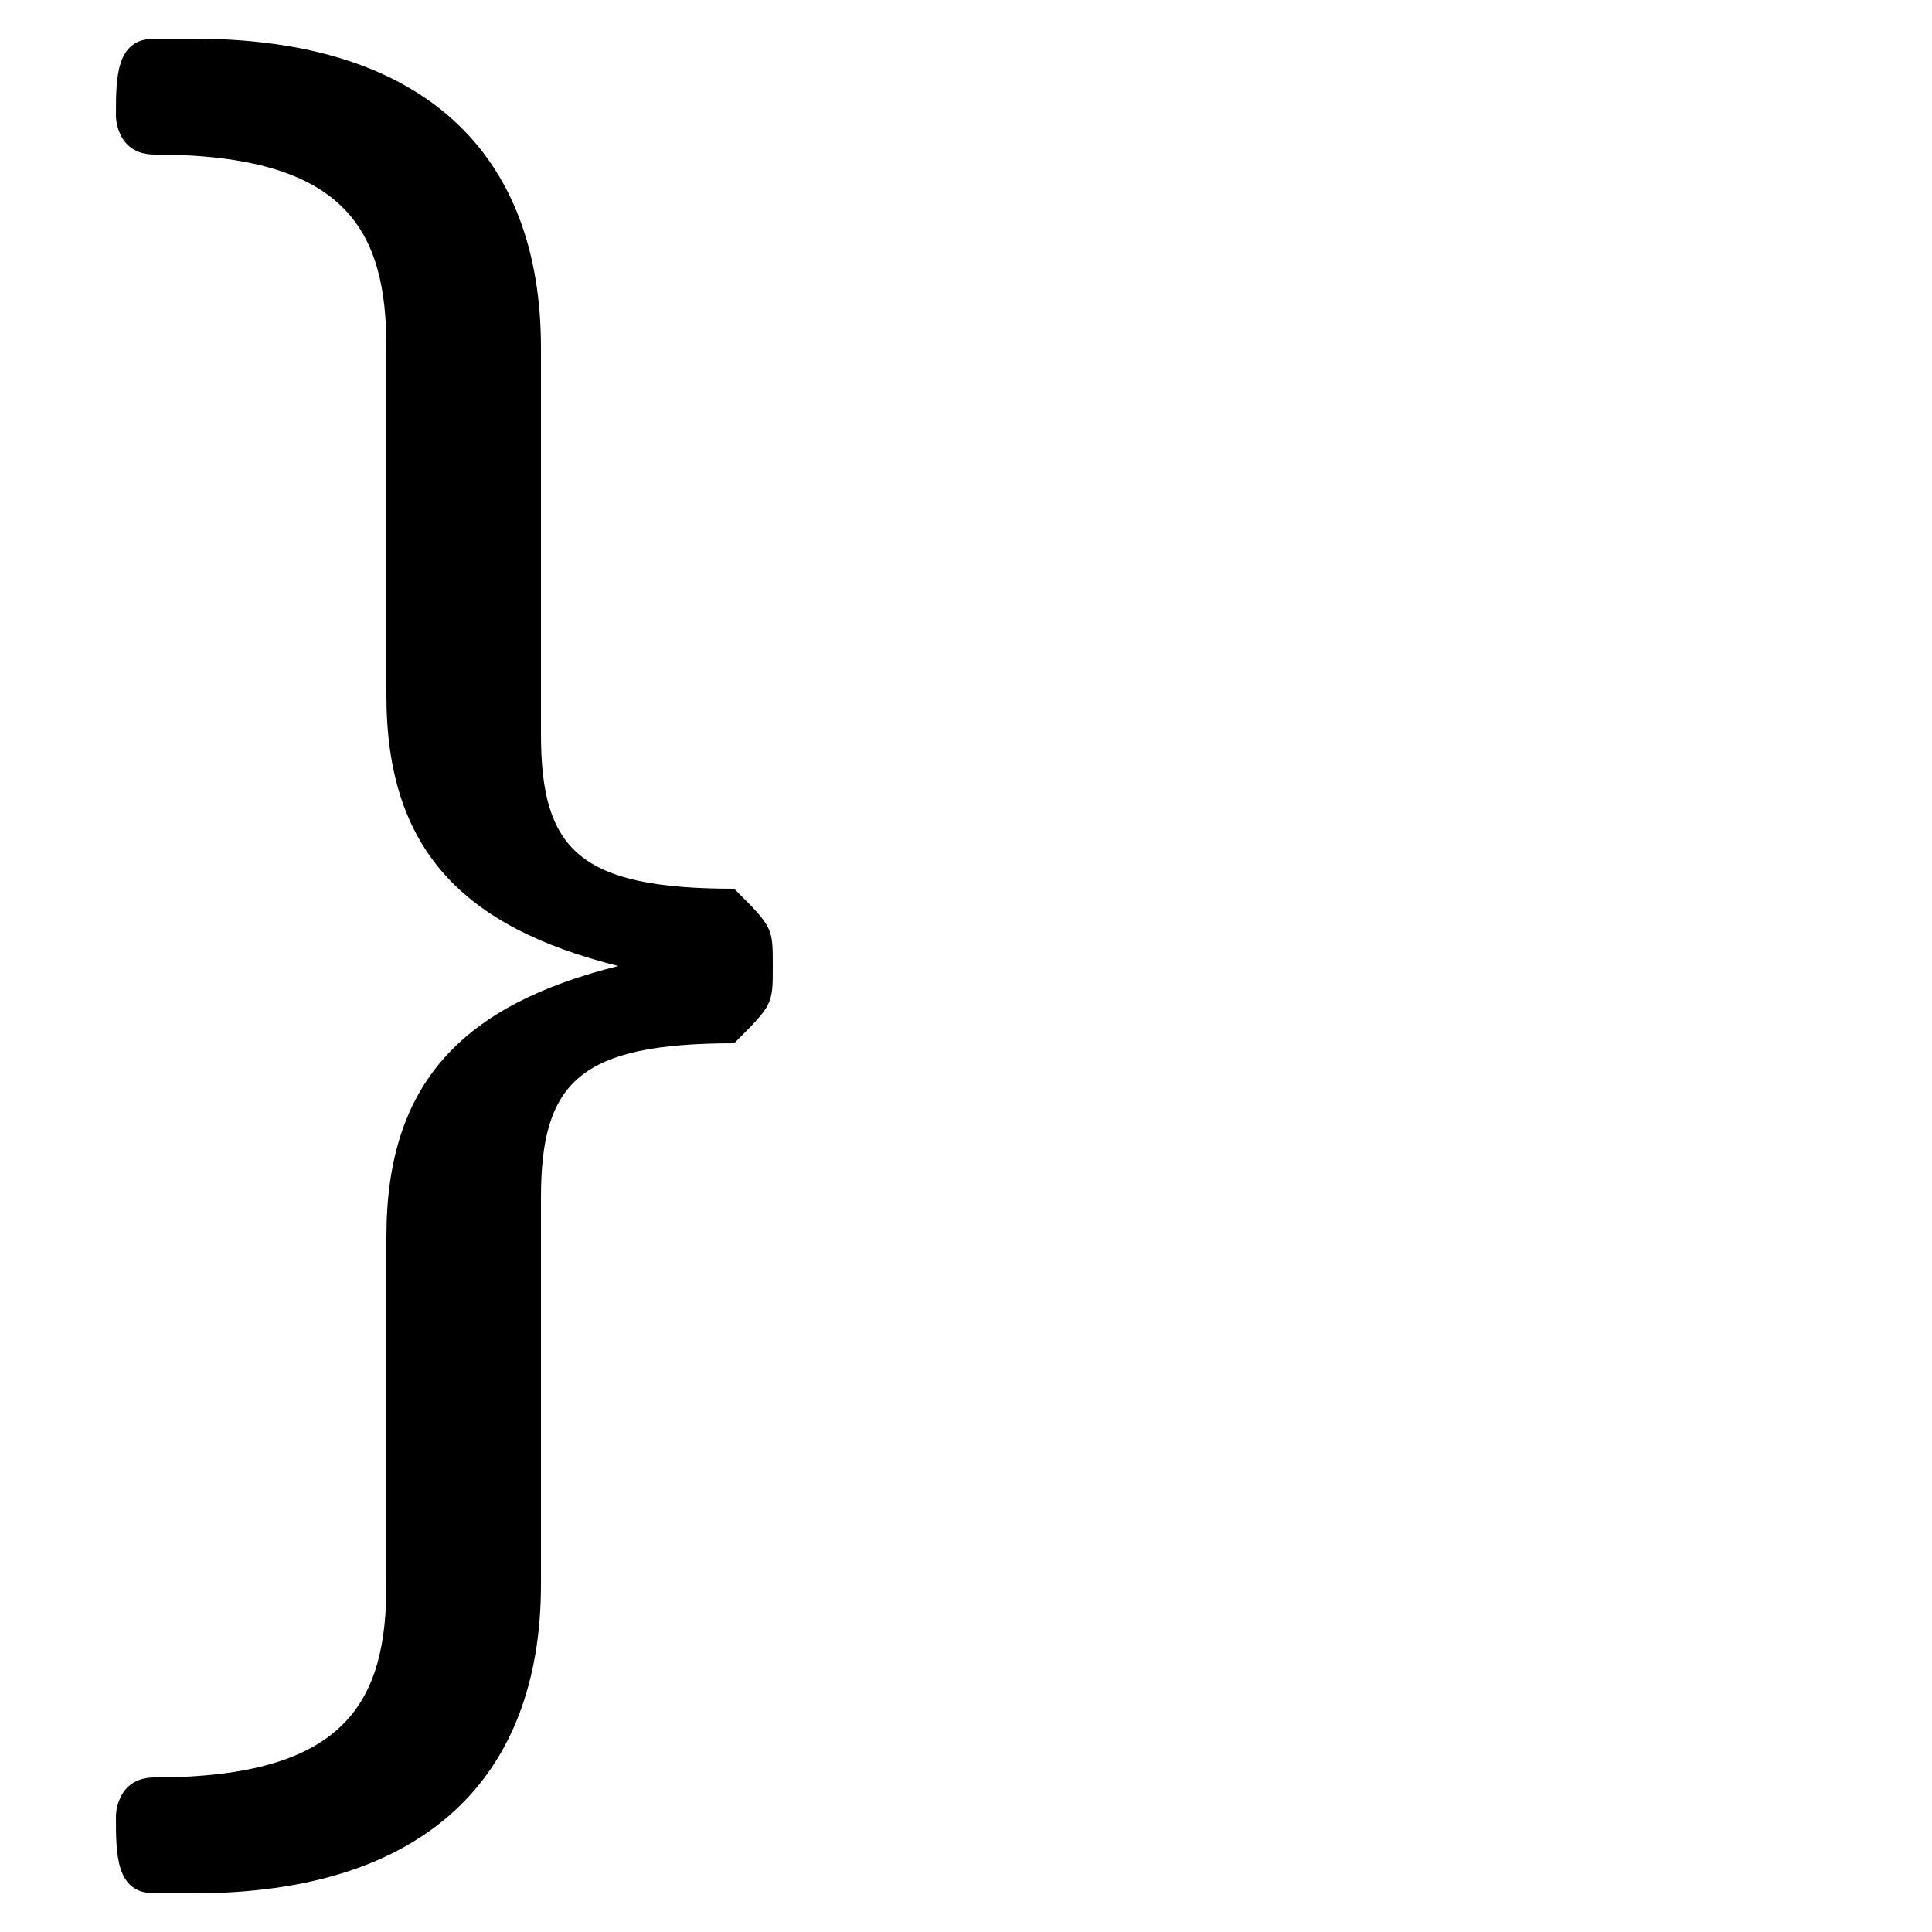 <svg xmlns="http://www.w3.org/2000/svg" viewBox="0 -44.0 50.0 50.0">
    <rect x="0" y="-44.0" width="50.0" height="50.0" fill="#808080" stroke="none"/>
    <g transform="scale(1, -1)">
        <!-- ボディの枠 -->
        <rect x="0" y="-6.0" width="50.0" height="50.0"
            stroke="white" fill="white"/>
        <!-- グリフ座標系の原点 -->
        <circle cx="0" cy="0" r="5" fill="white"/>
        <!-- グリフのアウトライン -->
        <g style="fill:black;stroke:#000000;stroke-width:0;stroke-linecap:round;stroke-linejoin:round;">
        <path d="M 4.0 -2.0 C 3.0 -2.0 3.0 -3.0 3.0 -3.0 C 3.0 -4.0 3.0 -5.0 4.0 -5.0 L 5.0 -5.0 C 11.0 -5.0 14.0 -2.0 14.0 3.0 C 14.0 6.0 14.0 10.0 14.0 13.0 C 14.0 16.0 15.0 17.0 19.0 17.0 C 20.0 18.0 20.0 18.0 20.0 19.0 C 20.0 20.0 20.0 20.0 19.0 21.0 C 15.0 21.0 14.0 22.0 14.0 25.0 C 14.0 28.0 14.0 32.0 14.0 35.0 C 14.0 40.0 11.0 43.0 5.0 43.0 L 4.0 43.0 C 3.0 43.0 3.0 42.0 3.0 41.0 C 3.0 41.0 3.0 40.0 4.0 40.0 L 4.0 40.0 C 9.0 40.0 10.0 38.0 10.0 35.0 C 10.0 32.0 10.0 29.0 10.0 26.0 C 10.0 22.0 12.0 20.0 16.0 19.0 C 12.0 18.0 10.0 16.0 10.0 12.0 C 10.0 9.0 10.0 6.0 10.0 3.0 C 10.0 -0.0 9.0 -2.0 4.0 -2.0 Z"/>
    </g>
    </g>
</svg>
